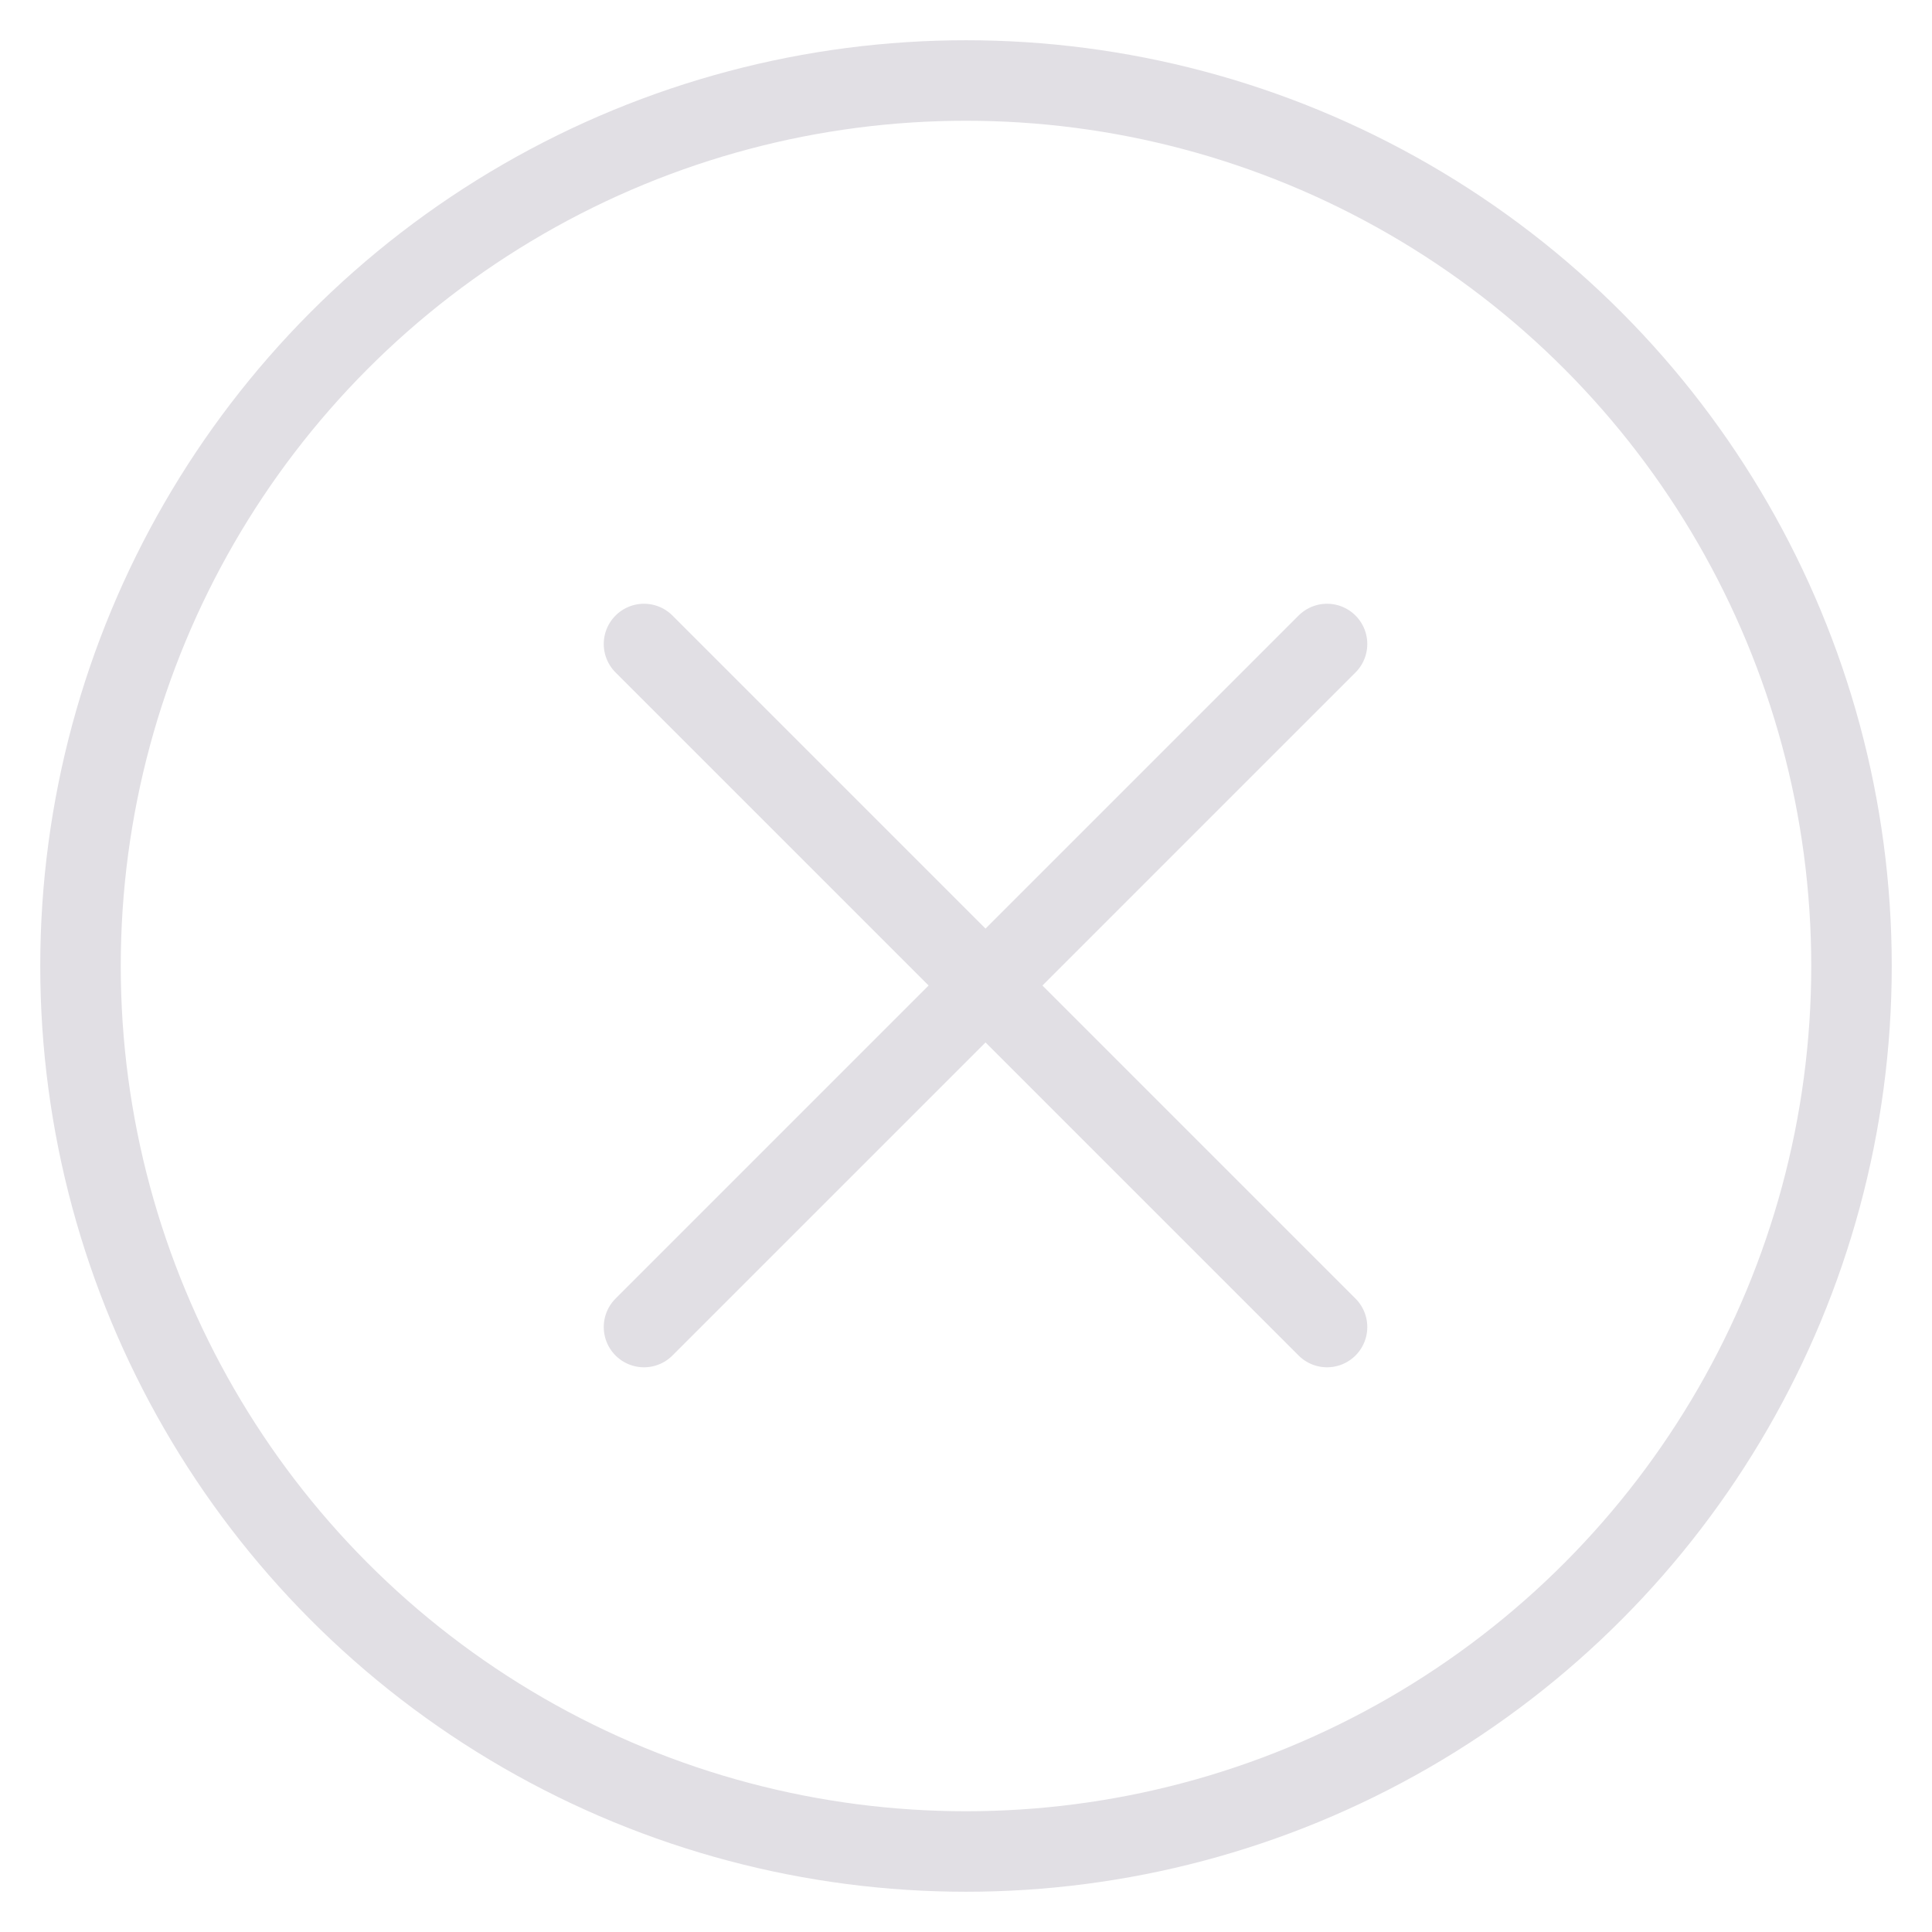 <svg xmlns="http://www.w3.org/2000/svg" width="24" height="24" viewBox="0 0 24 24">
    <g fill="none" fill-rule="evenodd" stroke="#E1DFE4" transform="translate(1 1)">
        <path stroke-linecap="round" d="M7 7l8.485 8.485M15.485 7L7 15.485"/>
        <circle cx="11" cy="11" r="11"/>
    </g>
</svg>
